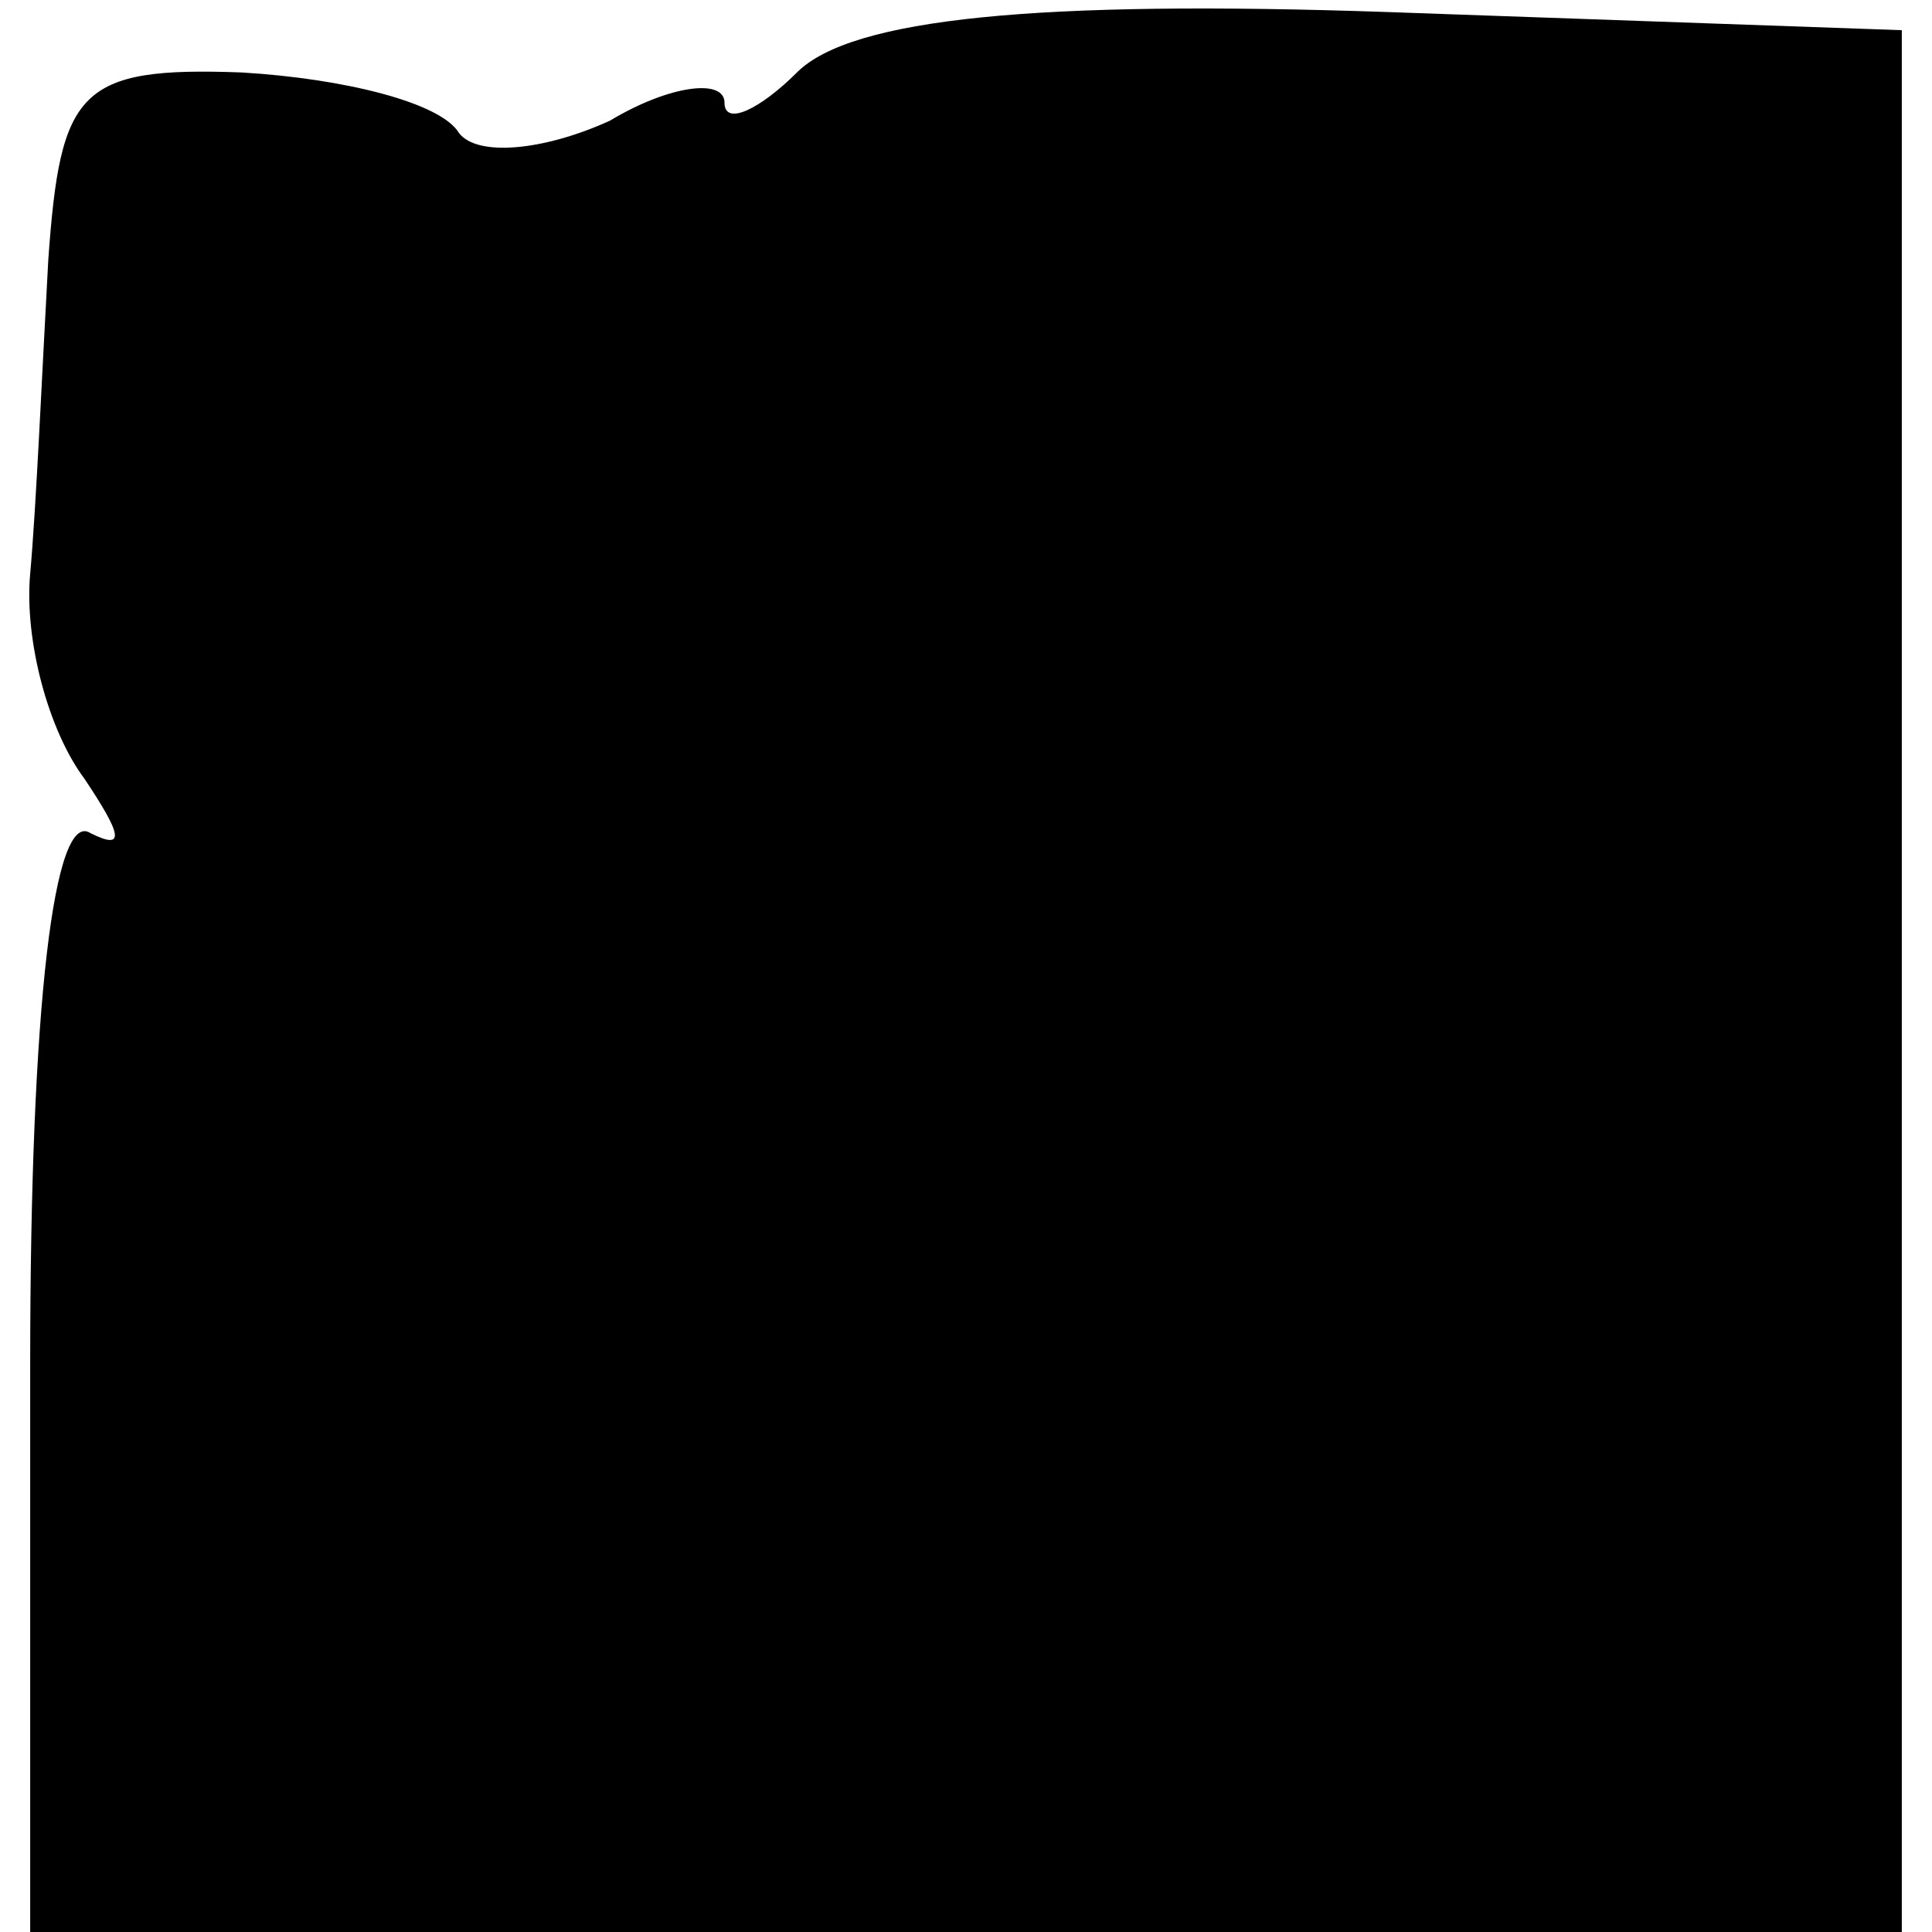 <?xml version="1.0" standalone="no"?>
<!DOCTYPE svg PUBLIC "-//W3C//DTD SVG 20010904//EN"
 "http://www.w3.org/TR/2001/REC-SVG-20010904/DTD/svg10.dtd">
<svg version="1.0" xmlns="http://www.w3.org/2000/svg"
 width="32pt" height="32pt" viewBox="0 0 32 32"
 preserveAspectRatio="xMidYMid meet">
<g transform="translate(0,32) scale(0.1,-0.1)"
fill="#000000" stroke="none">
<path fill="#000000" stroke="none" d="M132 308 c-6 -6 -12 -9 -12 -5 0 4 -9
3 -19 -3 -11 -5 -22 -6 -25 -2 -3 5 -19 9 -36 10 -27 1 -30 -3 -32 -31 -1 -18
-2 -41 -3 -52 -1 -11 3 -26 9 -34 6 -9 7 -12 1 -9 -6 4 -10 -28 -10 -88 l0
-94 155 0 155 0 0 158 0 157 -85 3 c-58 2 -89 -1 -98 -10z"/>
</g>
</svg>
